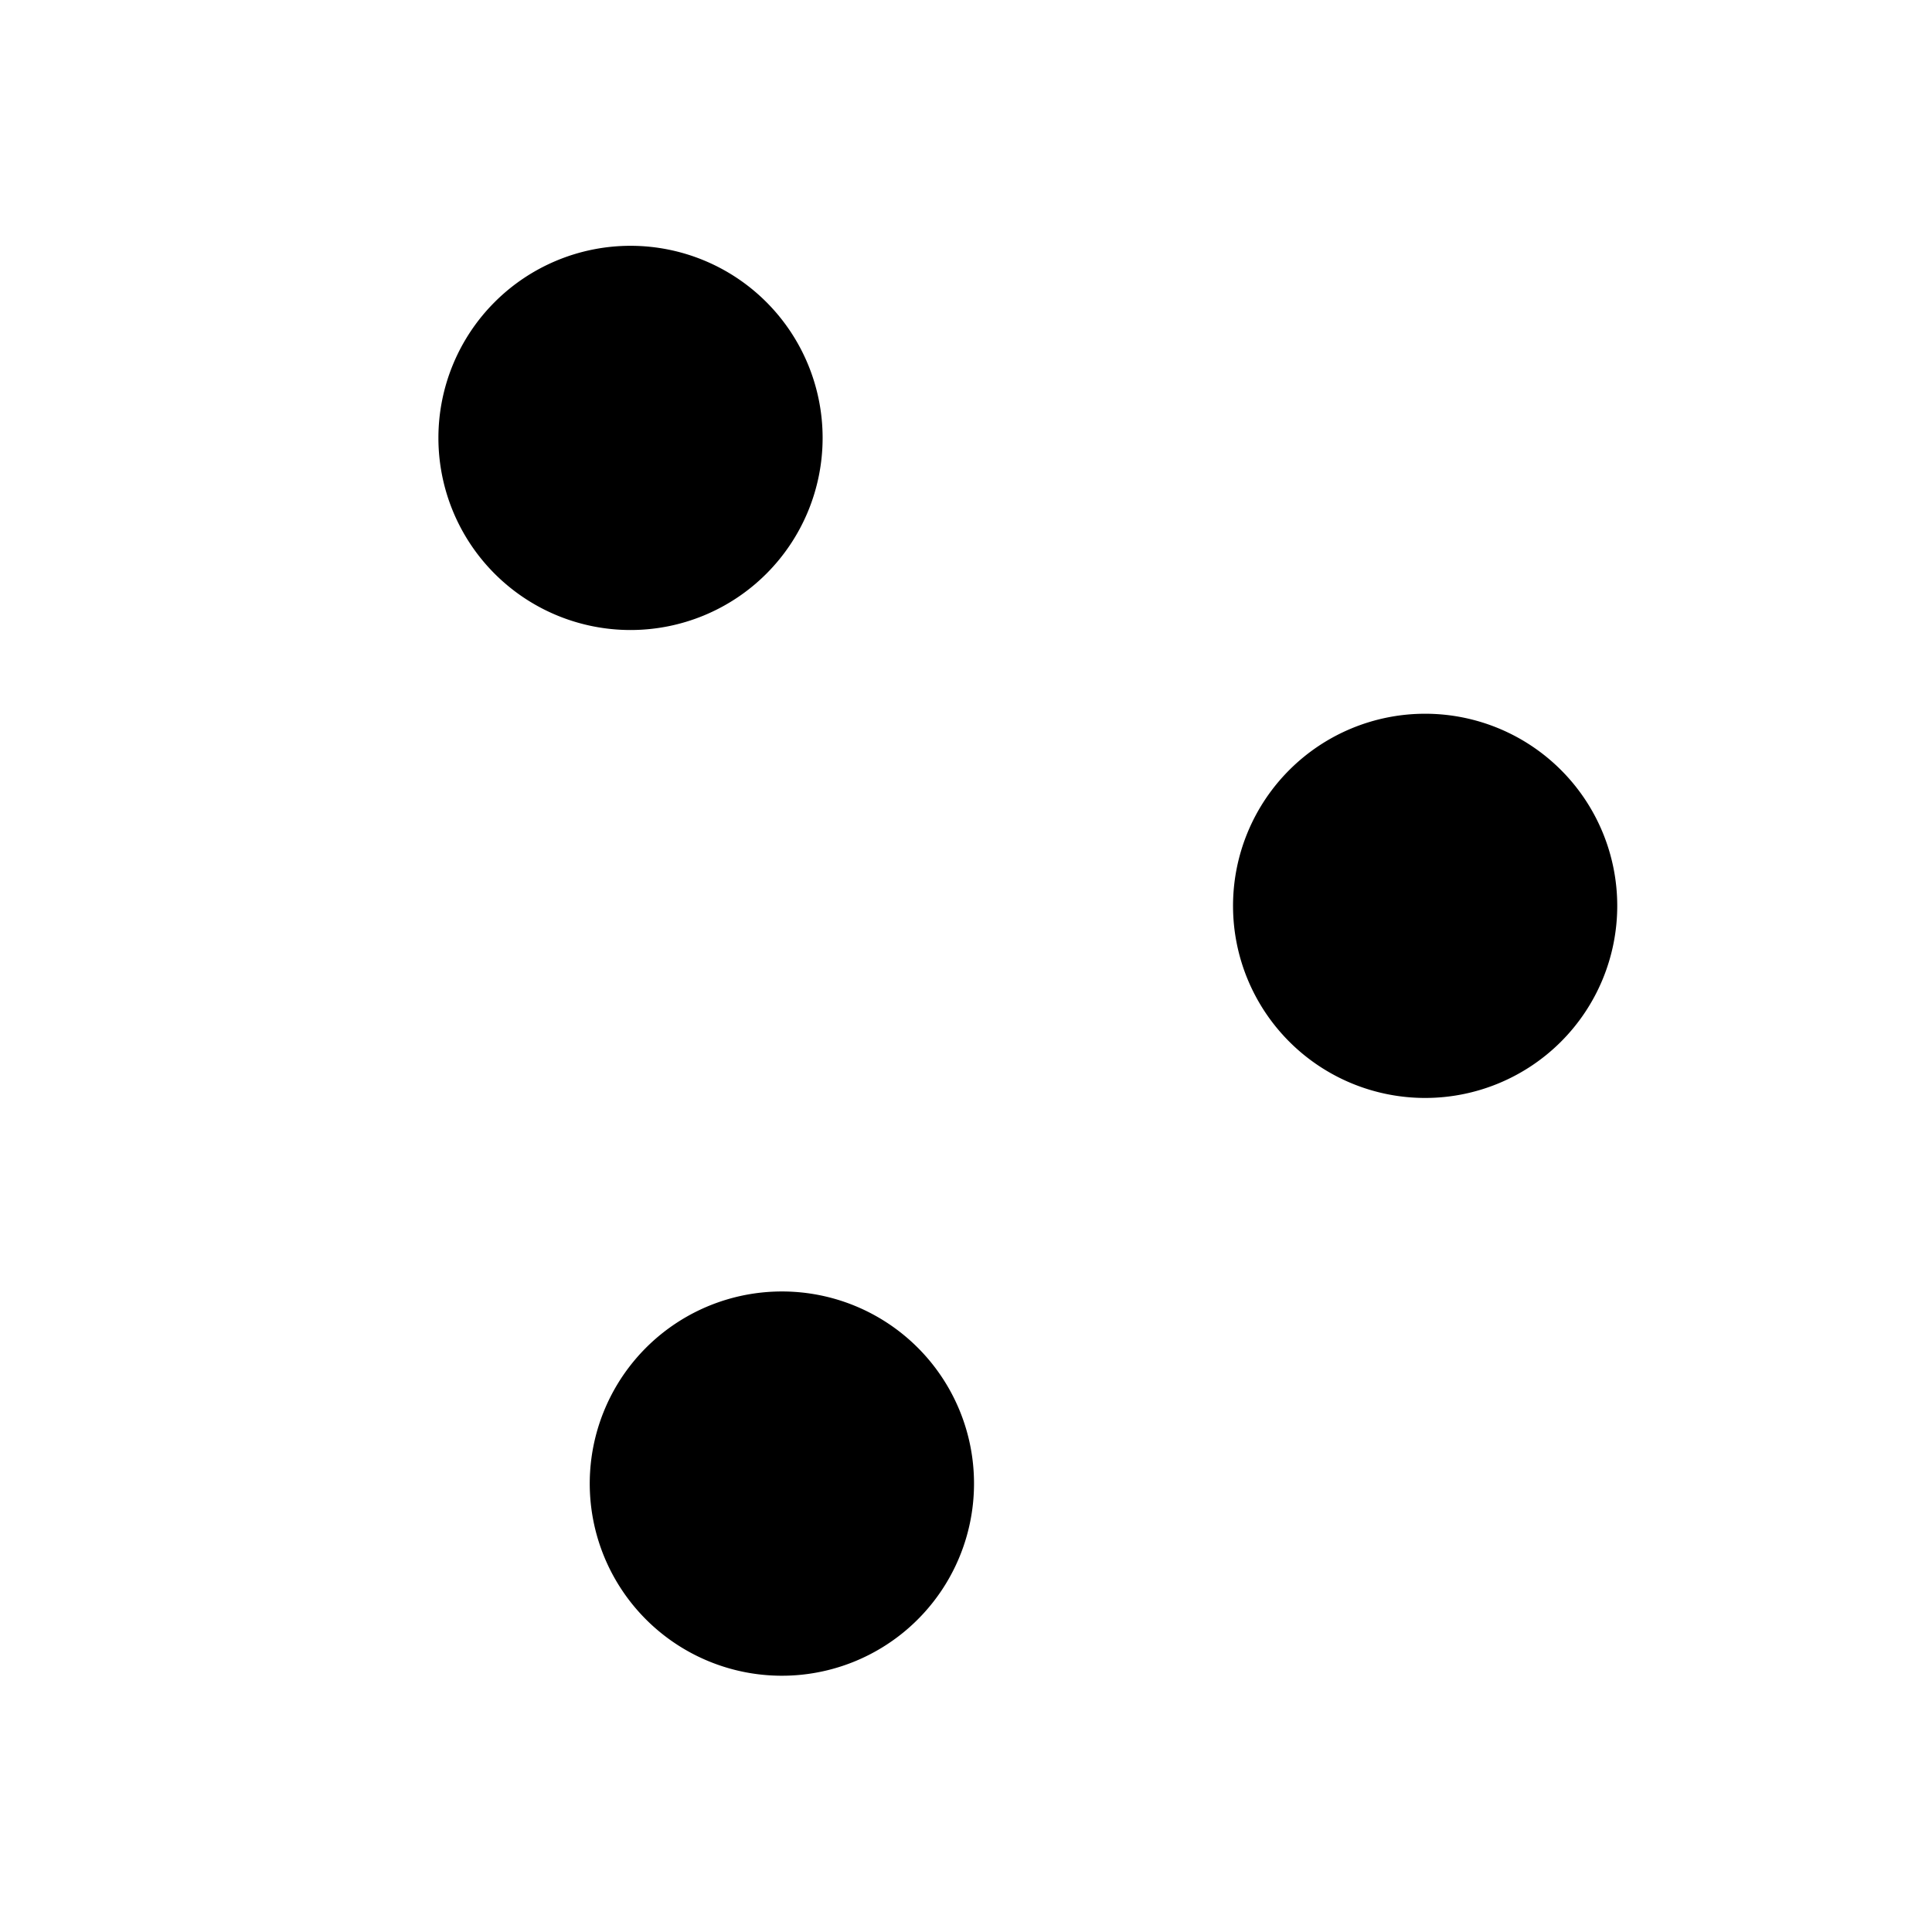 <svg class="icon tv-channel-billiards" xmlns="http://www.w3.org/2000/svg" width="50" height="50" viewBox="-7 -2 30.85 27" xml:space="preserve">
	<path fill="black" d="M3.068 0a3.067 3.067 0 1 1 0 6.135 3.066 3.066 0 1 1 0-6.135z" />
	<path fill="black" d="M15.756 7.472a3.067 3.067 0 1 1 .001 6.135 3.067 3.067 0 0 1-.001-6.135z" />
	<path fill="black" d="M5.486 16.697a3.066 3.066 0 0 1 3.067 3.067 3.068 3.068 0 1 1-3.067-3.067z" />
</svg>
